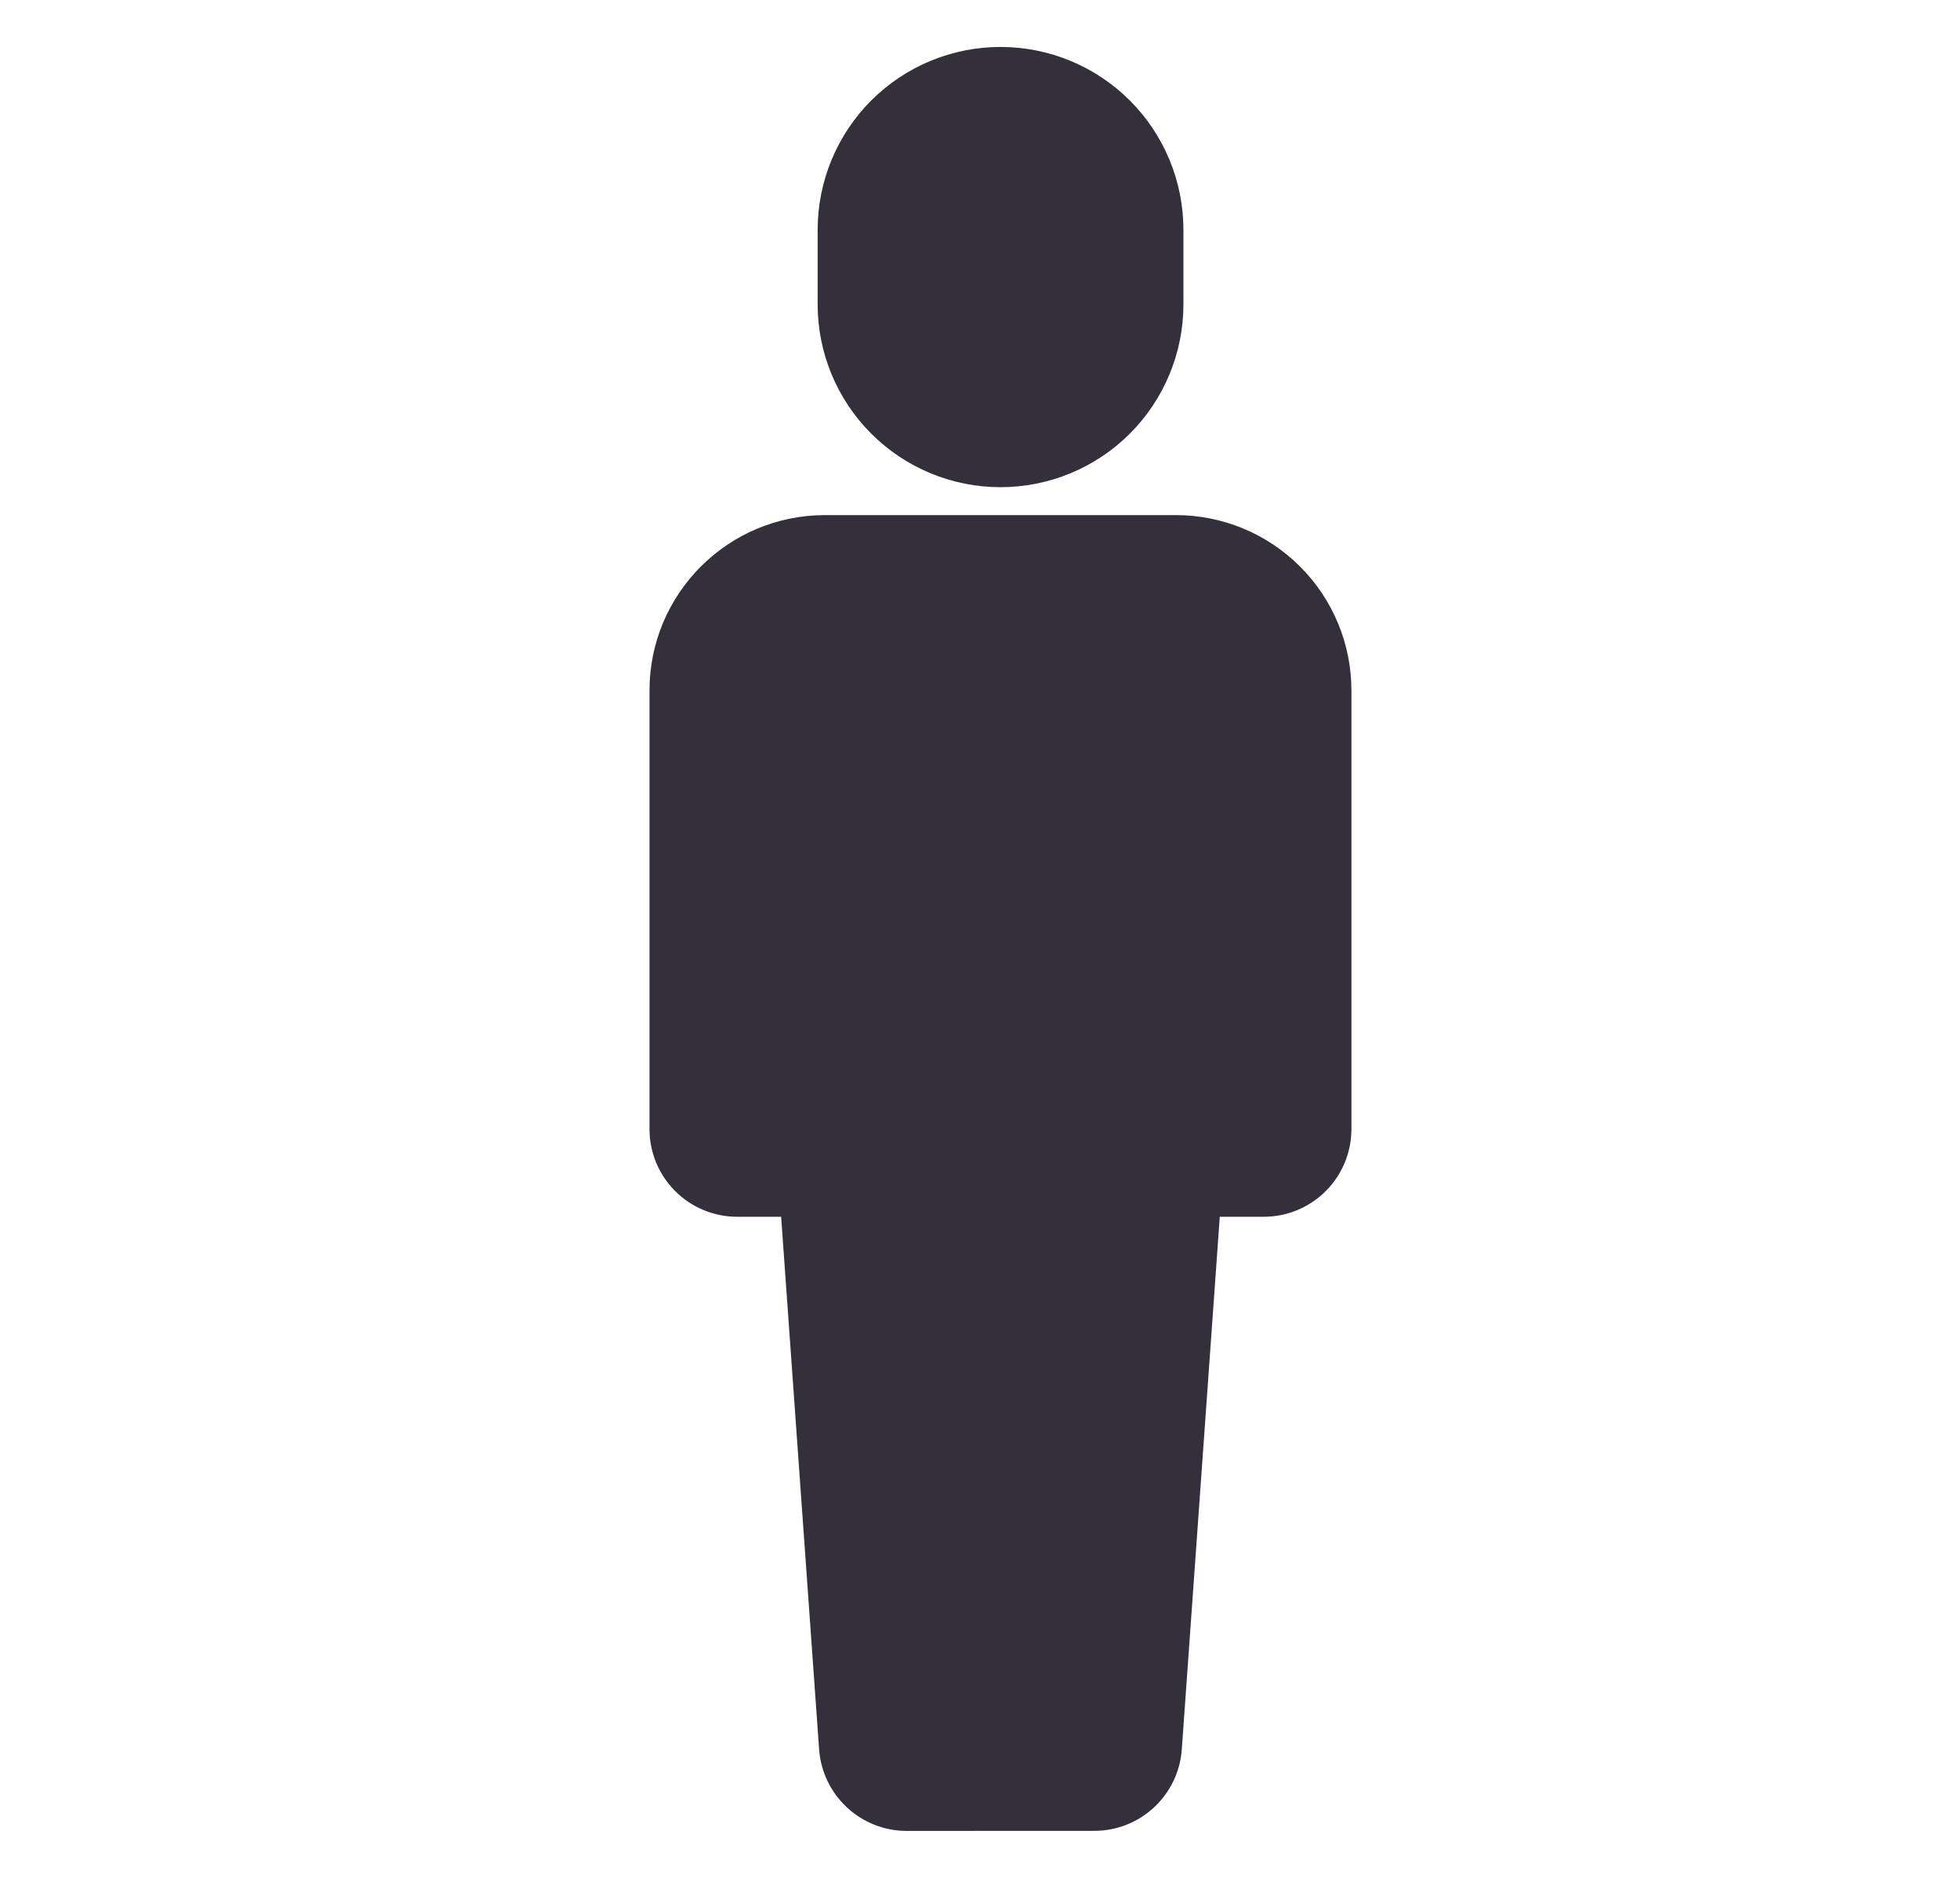 <svg width="24" height="23" viewBox="0 0 24 23" fill="none" xmlns="http://www.w3.org/2000/svg">
<path fill-rule="evenodd" clip-rule="evenodd" d="M12.251 0.575C12.845 0.575 13.415 0.811 13.835 1.231C14.255 1.651 14.491 2.221 14.491 2.815V3.728C14.491 4.321 14.255 4.891 13.835 5.311C13.415 5.731 12.845 5.967 12.251 5.967C11.657 5.967 11.088 5.731 10.668 5.311C10.248 4.891 10.012 4.321 10.012 3.728V2.815C10.012 2.221 10.248 1.651 10.668 1.231C11.088 0.811 11.657 0.575 12.251 0.575Z" fill="#332F3B"/>
<path fill-rule="evenodd" clip-rule="evenodd" d="M14.936 14.903C14.936 14.903 14.617 19.381 14.471 21.426C14.431 21.988 13.964 22.424 13.4 22.424C12.709 22.424 11.793 22.424 11.103 22.425C10.539 22.425 10.071 21.989 10.03 21.427C9.884 19.381 9.565 14.903 9.565 14.903H9.027C8.743 14.903 8.469 14.79 8.268 14.589C8.066 14.387 7.953 14.114 7.953 13.829C7.953 12.489 7.953 10.168 7.953 8.457C7.953 7.271 8.915 6.309 10.102 6.309H14.399C14.969 6.309 15.515 6.535 15.918 6.938C16.322 7.341 16.548 7.887 16.548 8.457V13.829C16.548 14.114 16.435 14.387 16.233 14.589C16.032 14.79 15.758 14.903 15.474 14.903C15.178 14.903 14.936 14.903 14.936 14.903Z" fill="#332F3B"/>
</svg>
